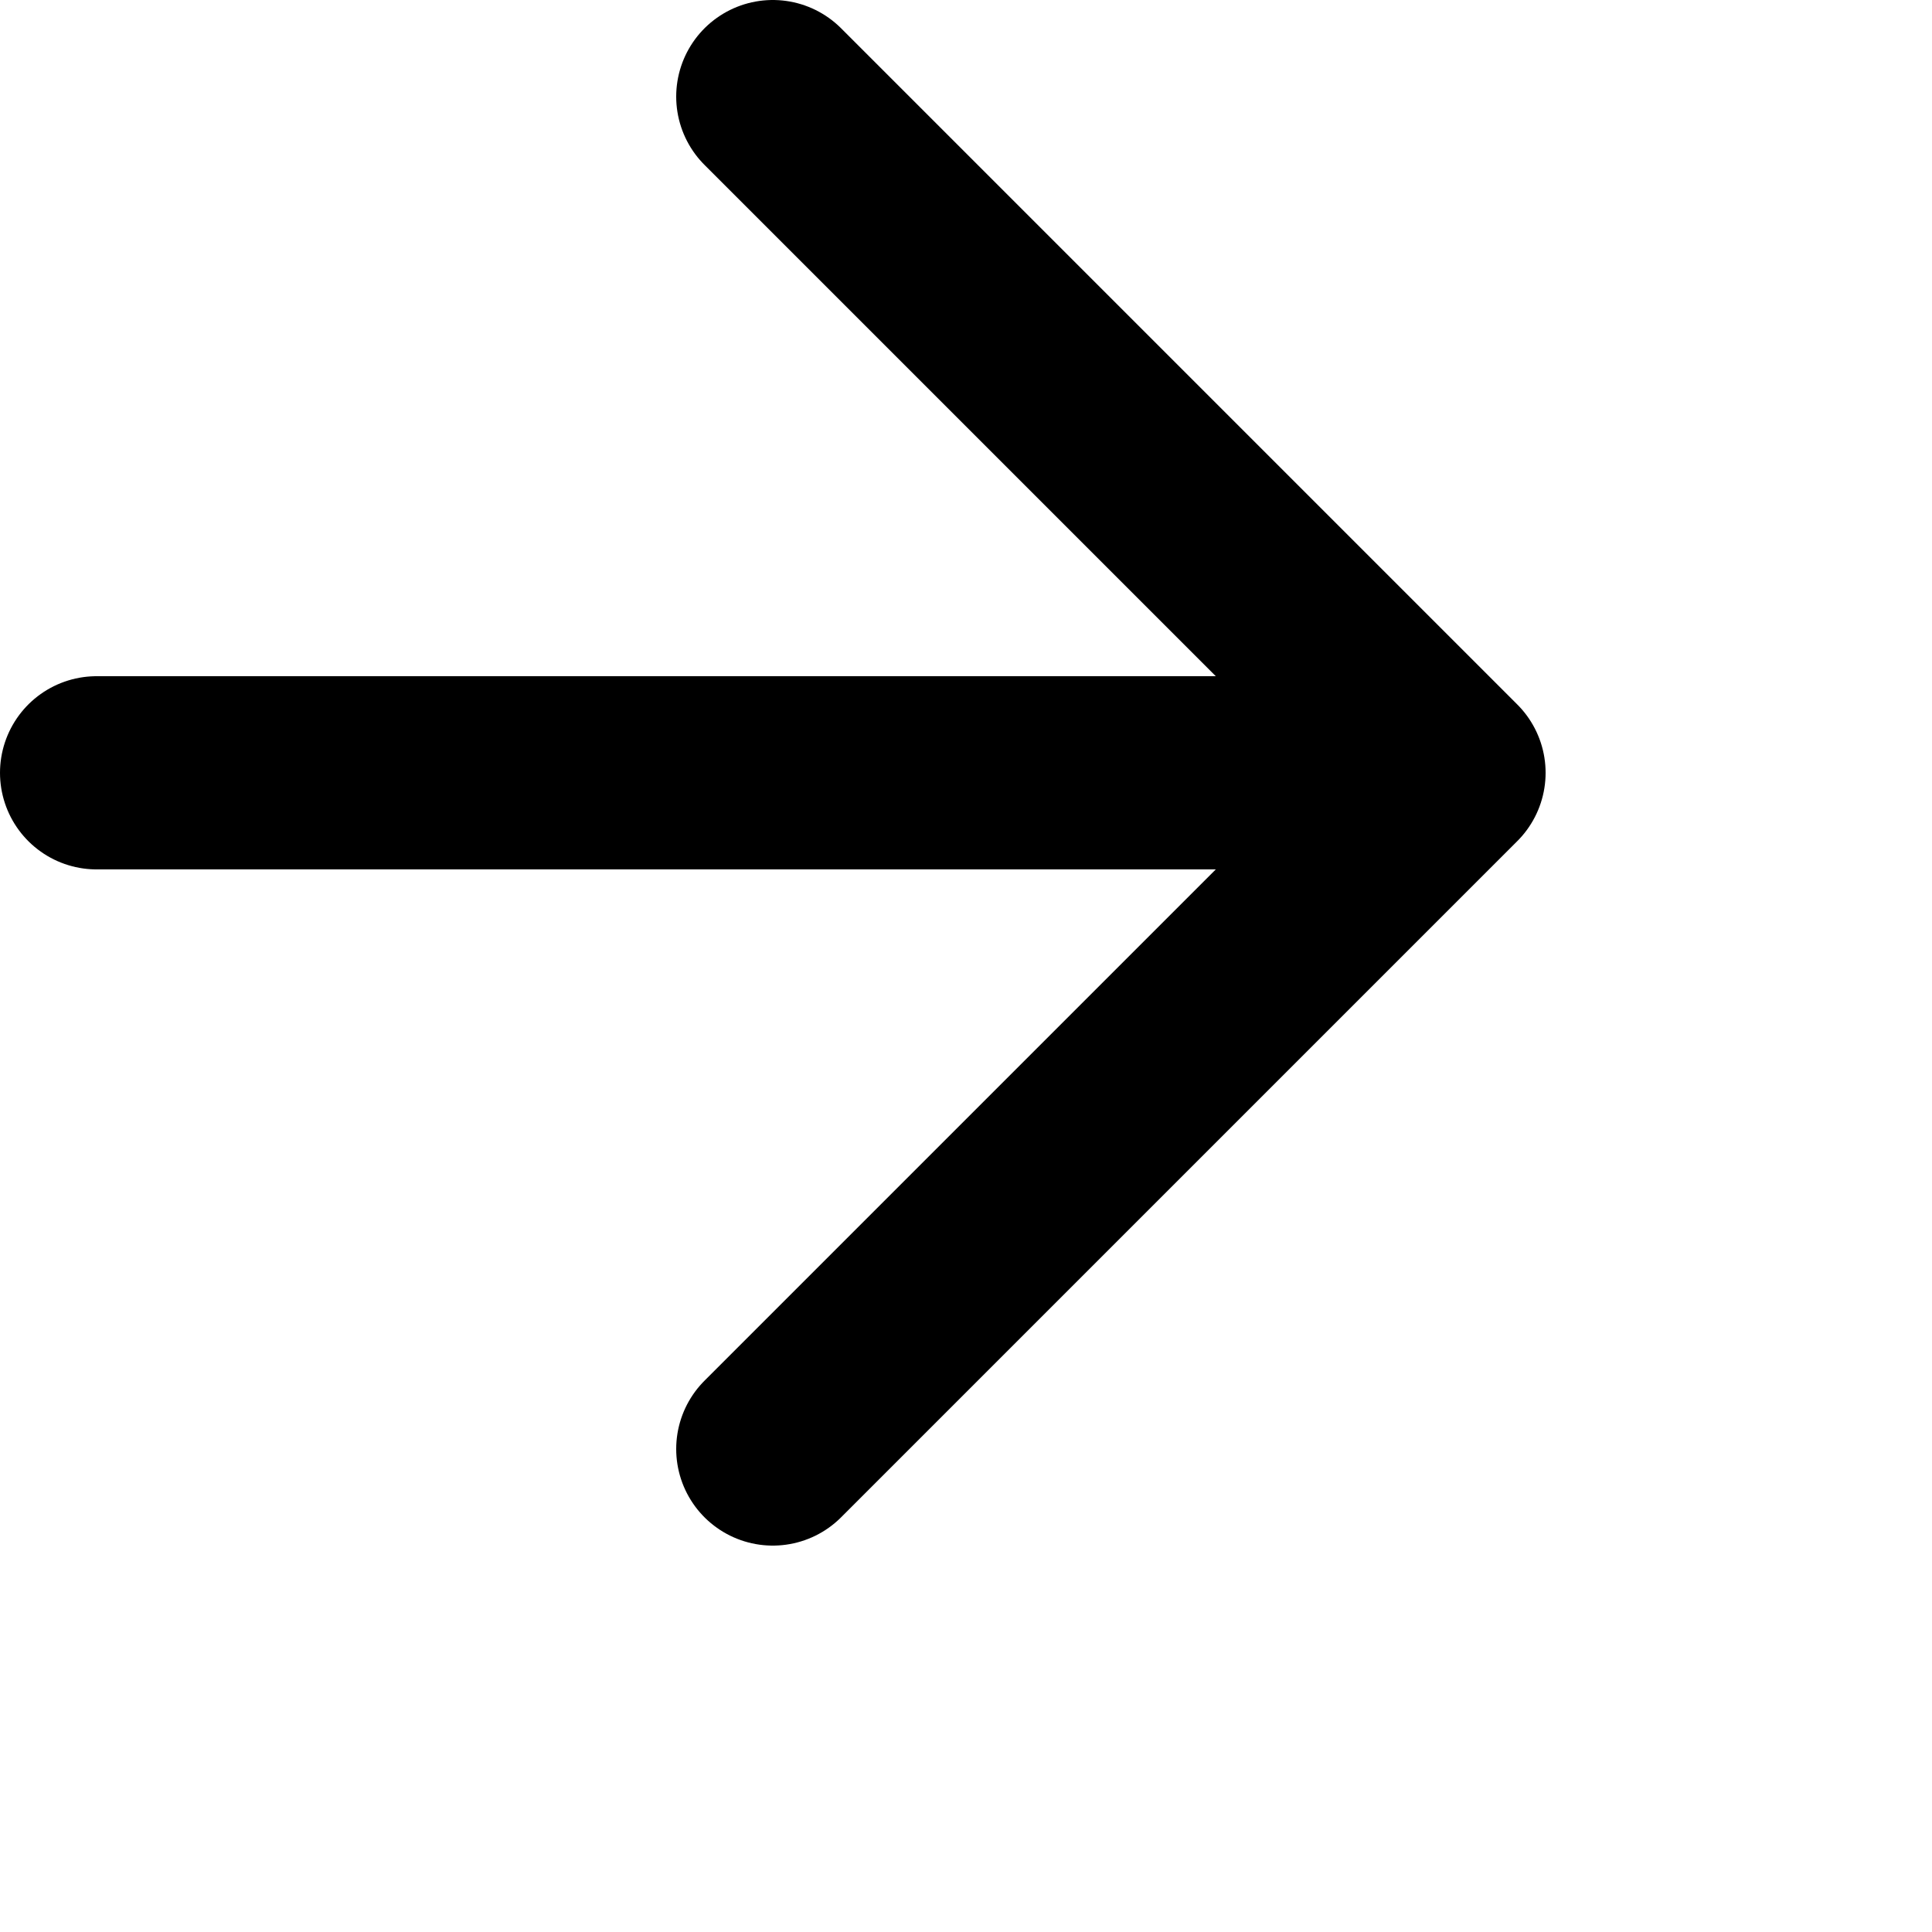 <svg width="20" height="20" viewBox="0 0 20 20" fill="none" xmlns="http://www.w3.org/2000/svg">
<path d="M1 8H15M15 8L8 1M15 8L8 15" stroke="currentColor" stroke-width="2" stroke-linecap="round" stroke-linejoin="round"/>
</svg>
